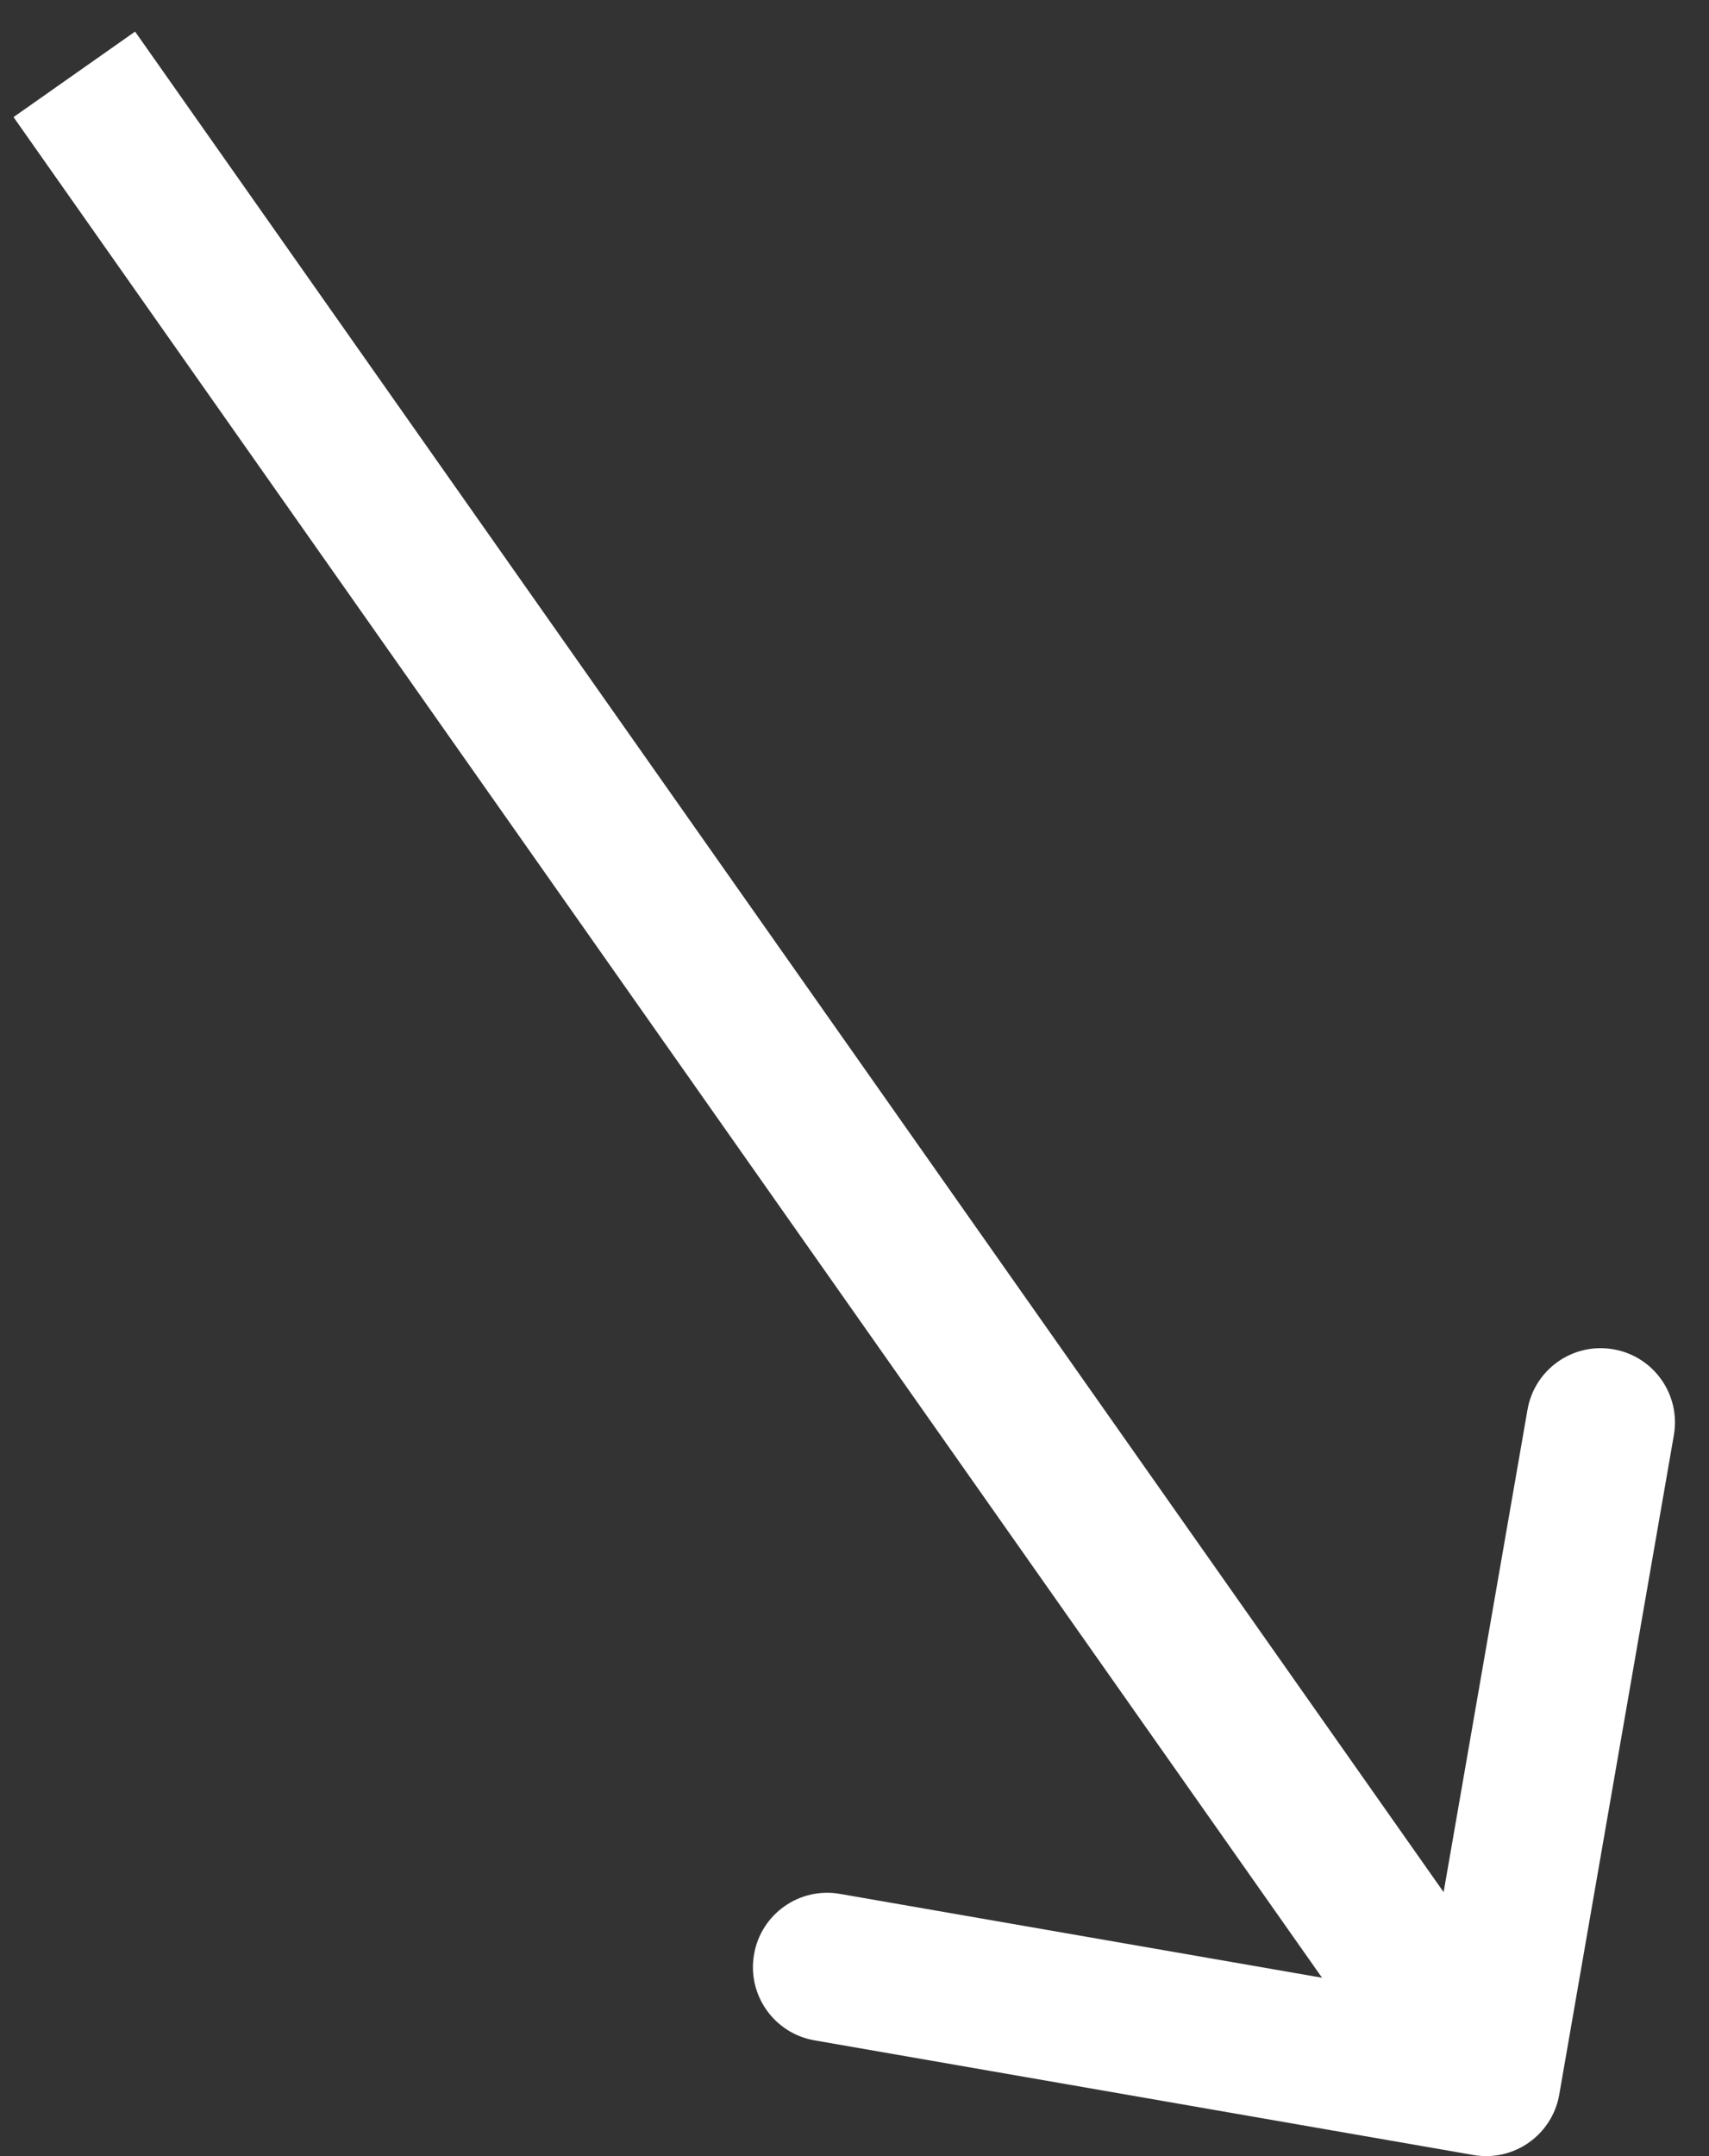 <svg width="23" height="29" viewBox="0 0 23 29" fill="none" xmlns="http://www.w3.org/2000/svg">
<rect x="0" y="0" width="23" height="29" fill="#333333" stroke="none"/>
<path d="M19.829 28.985C20.373 29.08 20.891 28.715 20.985 28.171L22.527 19.304C22.622 18.76 22.258 18.242 21.713 18.148C21.169 18.053 20.651 18.418 20.557 18.962L19.186 26.843L11.304 25.473C10.76 25.378 10.242 25.742 10.148 26.287C10.053 26.831 10.418 27.349 10.962 27.443L19.829 28.985ZM0.182 1.575L19.182 28.576L20.818 27.424L1.818 0.425L0.182 1.575Z" fill="white"/>
</svg>
